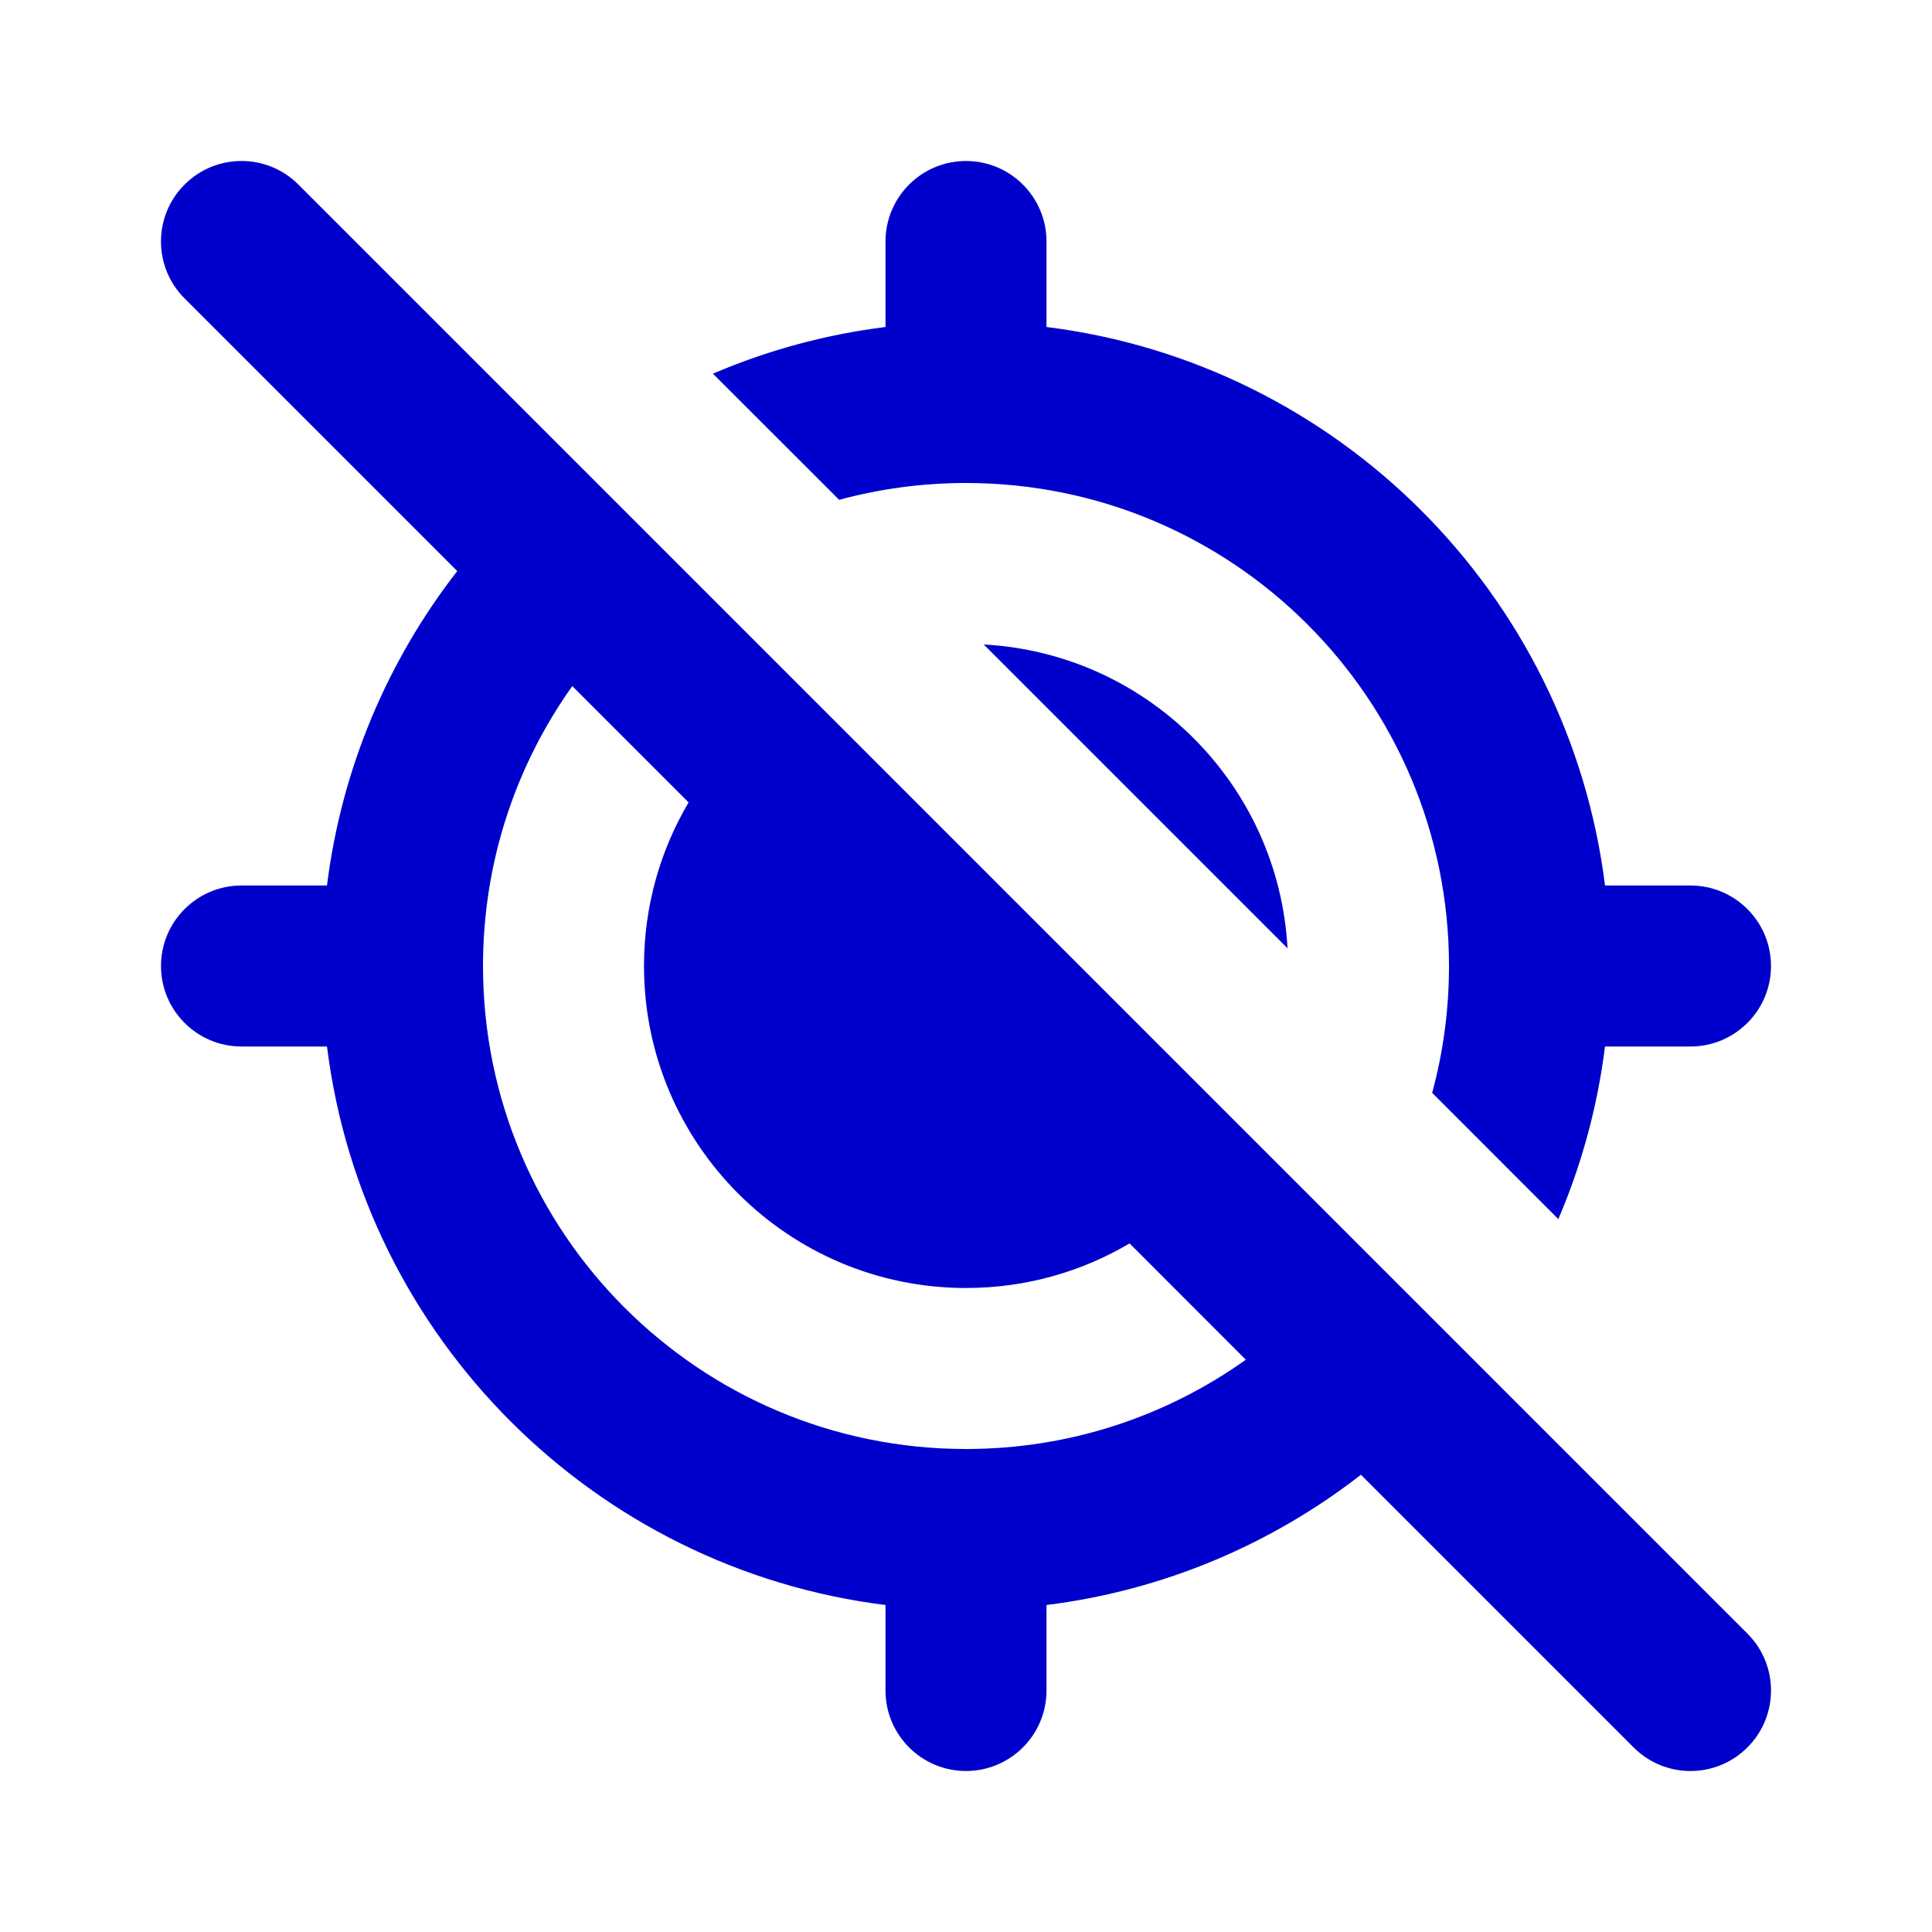 <svg width="24" height="24" viewBox="0 0 24 24" fill="none" xmlns="http://www.w3.org/2000/svg">
<path d="M18 12C18 12.546 17.927 13.074 17.791 13.576L19.358 15.144C19.646 14.472 19.844 13.752 19.938 13H21C21.552 13 22 12.552 22 12C22 11.448 21.552 11 21 11H19.938C19.487 7.381 16.619 4.513 13 4.062V3C13 2.448 12.552 2 12 2C11.448 2 11 2.448 11 3V4.062C10.248 4.156 9.528 4.354 8.856 4.642L10.424 6.209C10.926 6.073 11.454 6 12 6C15.314 6 18 8.686 18 12Z" fill="#0000CC"/>
<path fill-rule="evenodd" clip-rule="evenodd" d="M5.68 7.094C4.82 8.201 4.244 9.539 4.062 11H3C2.448 11 2 11.448 2 12C2 12.552 2.448 13 3 13H4.062C4.513 16.619 7.381 19.487 11 19.938V21C11 21.552 11.448 22 12 22C12.552 22 13 21.552 13 21V19.938C14.461 19.756 15.799 19.18 16.906 18.32L20.293 21.707C20.683 22.098 21.317 22.098 21.707 21.707C22.098 21.317 22.098 20.683 21.707 20.293L3.707 2.293C3.317 1.902 2.683 1.902 2.293 2.293C1.902 2.683 1.902 3.317 2.293 3.707L5.68 7.094ZM7.109 8.523C6.411 9.504 6 10.704 6 12C6 15.314 8.686 18 12 18C13.296 18 14.496 17.589 15.476 16.891L14.032 15.446C13.437 15.798 12.742 16 12 16C9.791 16 8 14.209 8 12C8 11.258 8.202 10.563 8.554 9.968L7.109 8.523Z" fill="#0000CC"/>
<path d="M12.22 8.006L15.994 11.78C15.884 9.746 14.254 8.116 12.22 8.006Z" fill="#0000CC"/>
</svg>
